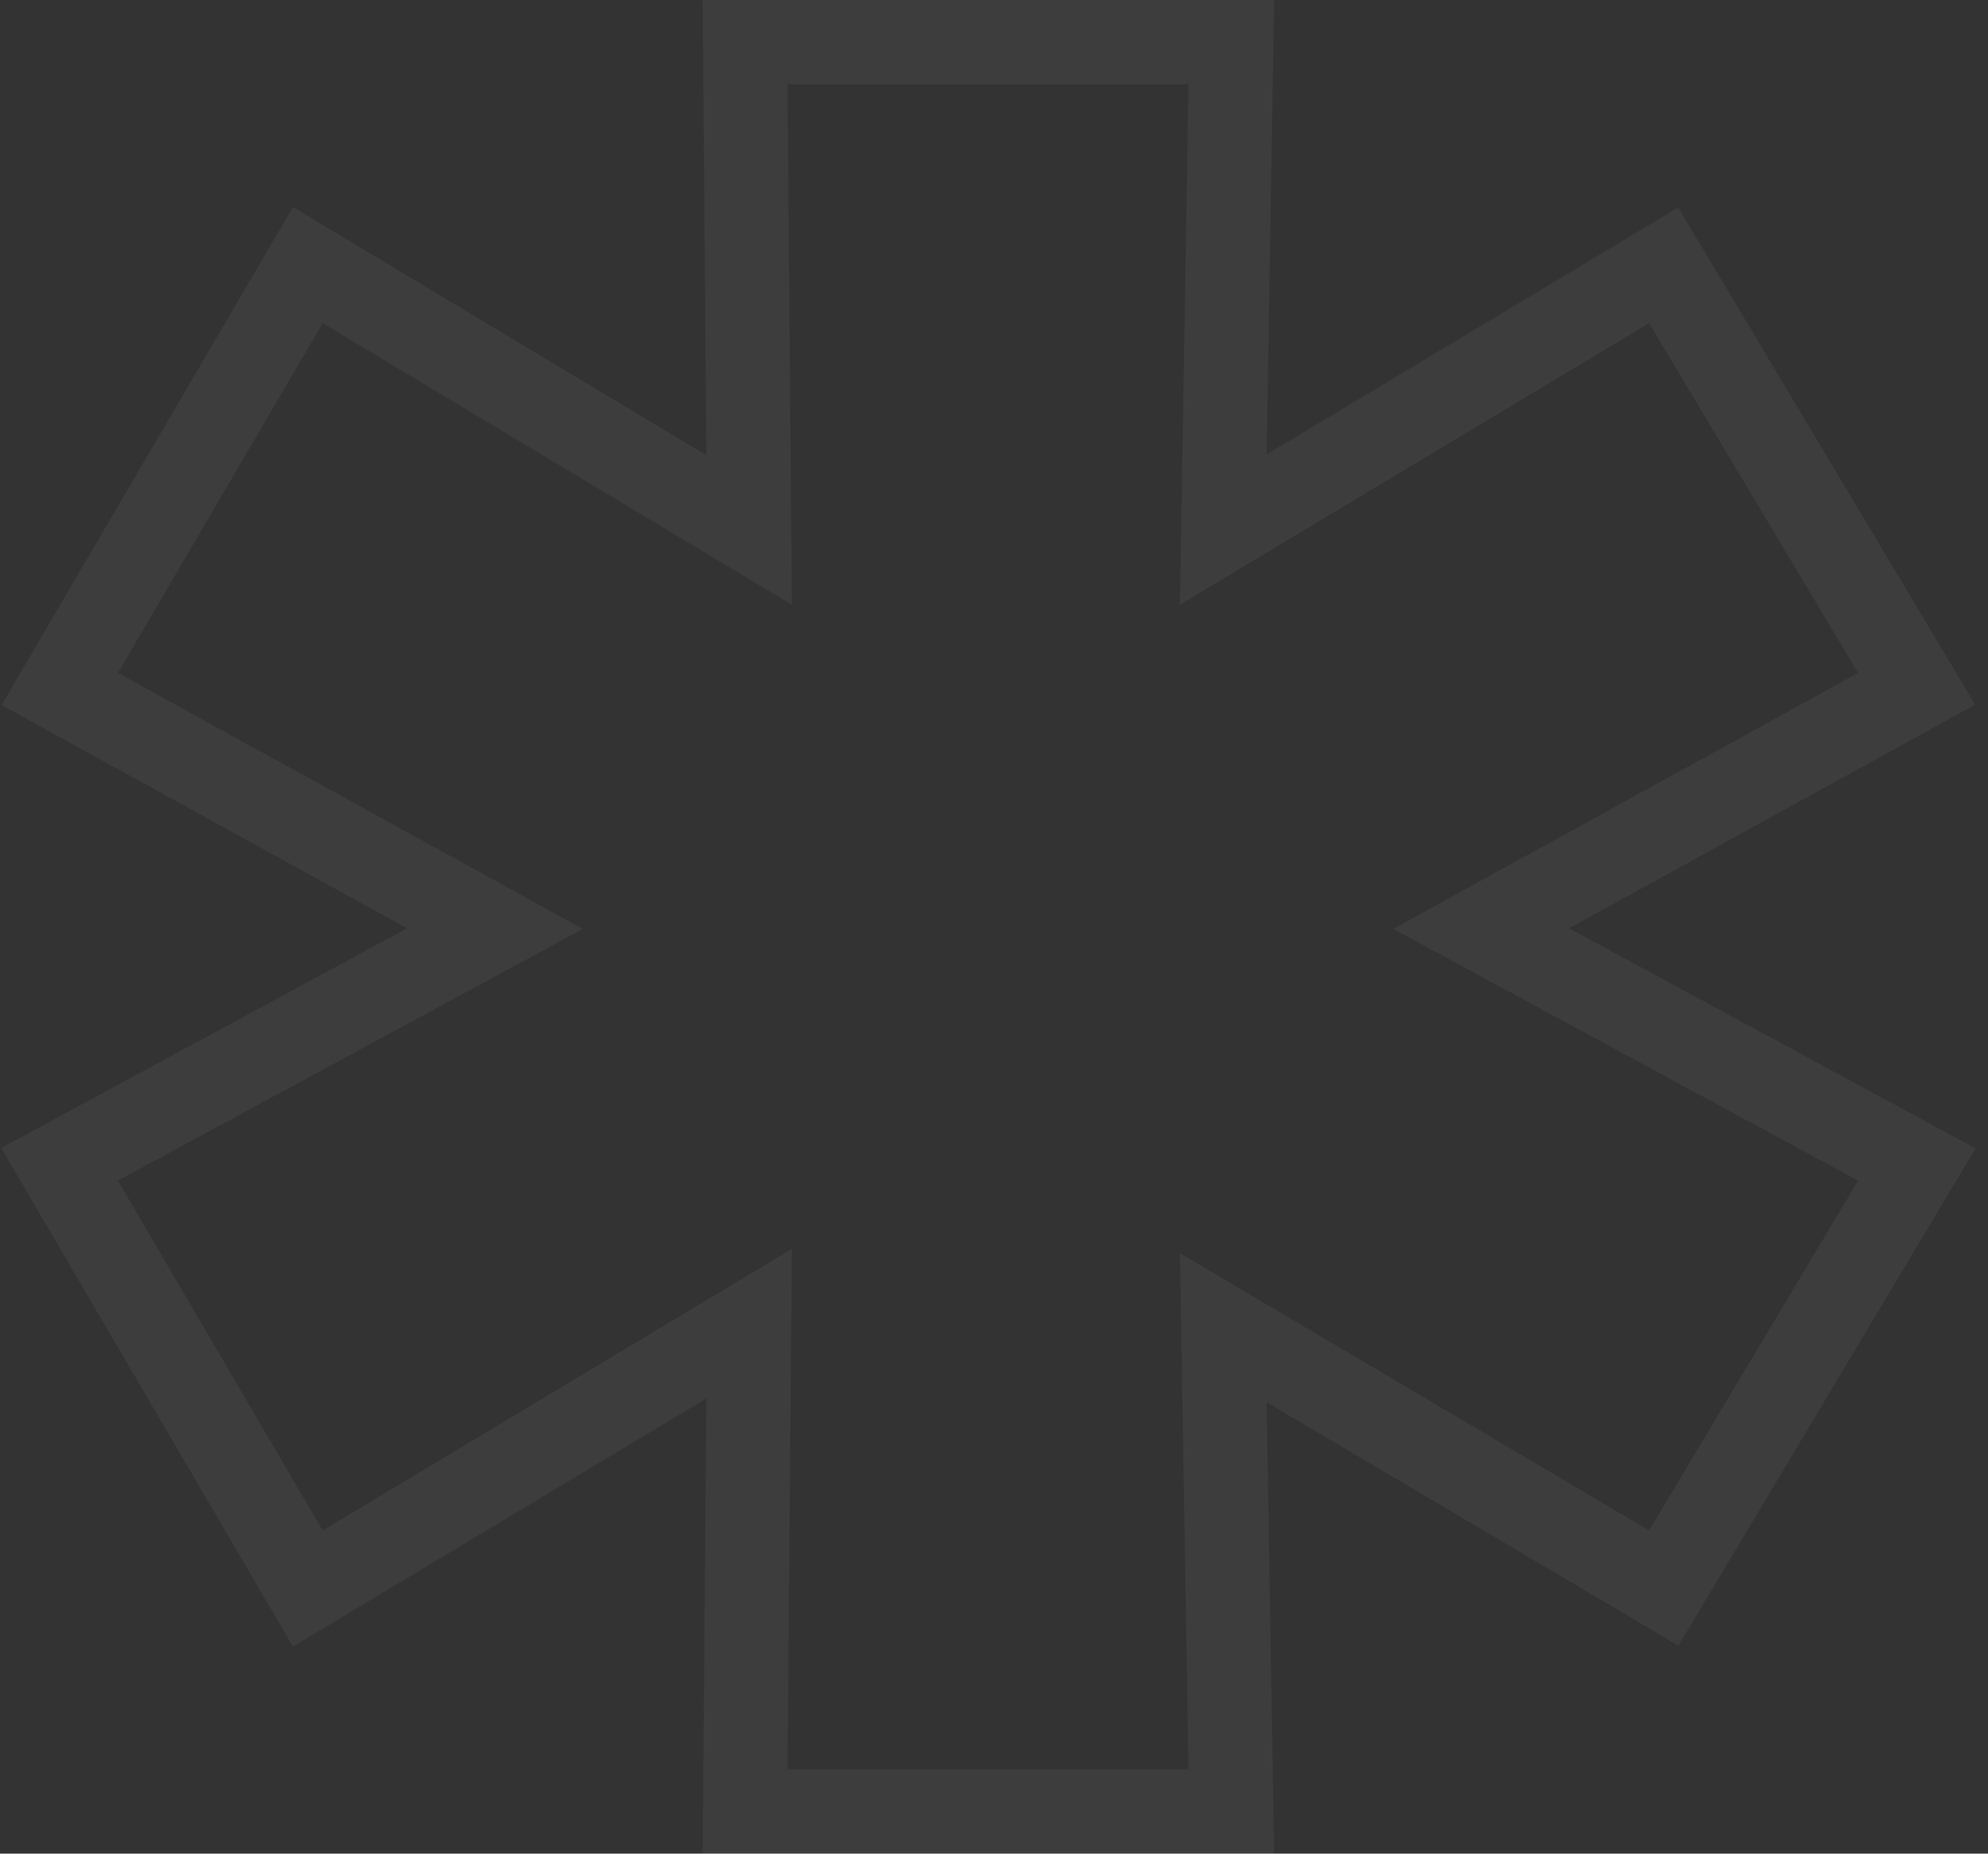 <svg width="118" height="110" viewBox="0 0 118 110" fill="none" xmlns="http://www.w3.org/2000/svg">
<rect x="0" y="0" width="118" height="110" fill="#333333" stroke="none"/>
<path d="M96.6 17.034L72.611 31.427L73.044 5.041L73.086 2.5H70.544H46.747H44.226L44.247 5.02L44.464 31.449L20.438 17.034L18.271 15.733L16.994 17.914L4.842 38.674L3.546 40.889L5.794 42.127L29.377 55.108L5.81 67.865L3.537 69.095L4.842 71.326L16.994 92.086L18.271 94.267L20.438 92.966L44.464 78.551L44.247 104.98L44.226 107.5H46.747H70.544H73.086L73.044 104.959L72.611 78.792L96.614 92.975L98.756 94.241L100.032 92.105L112.437 71.346L113.775 69.106L111.481 67.865L87.914 55.108L111.497 42.127L113.766 40.878L112.437 38.654L100.032 17.895L98.747 15.745L96.6 17.034Z" stroke="white" stroke-opacity="0.05" stroke-width="5"/>
</svg>
